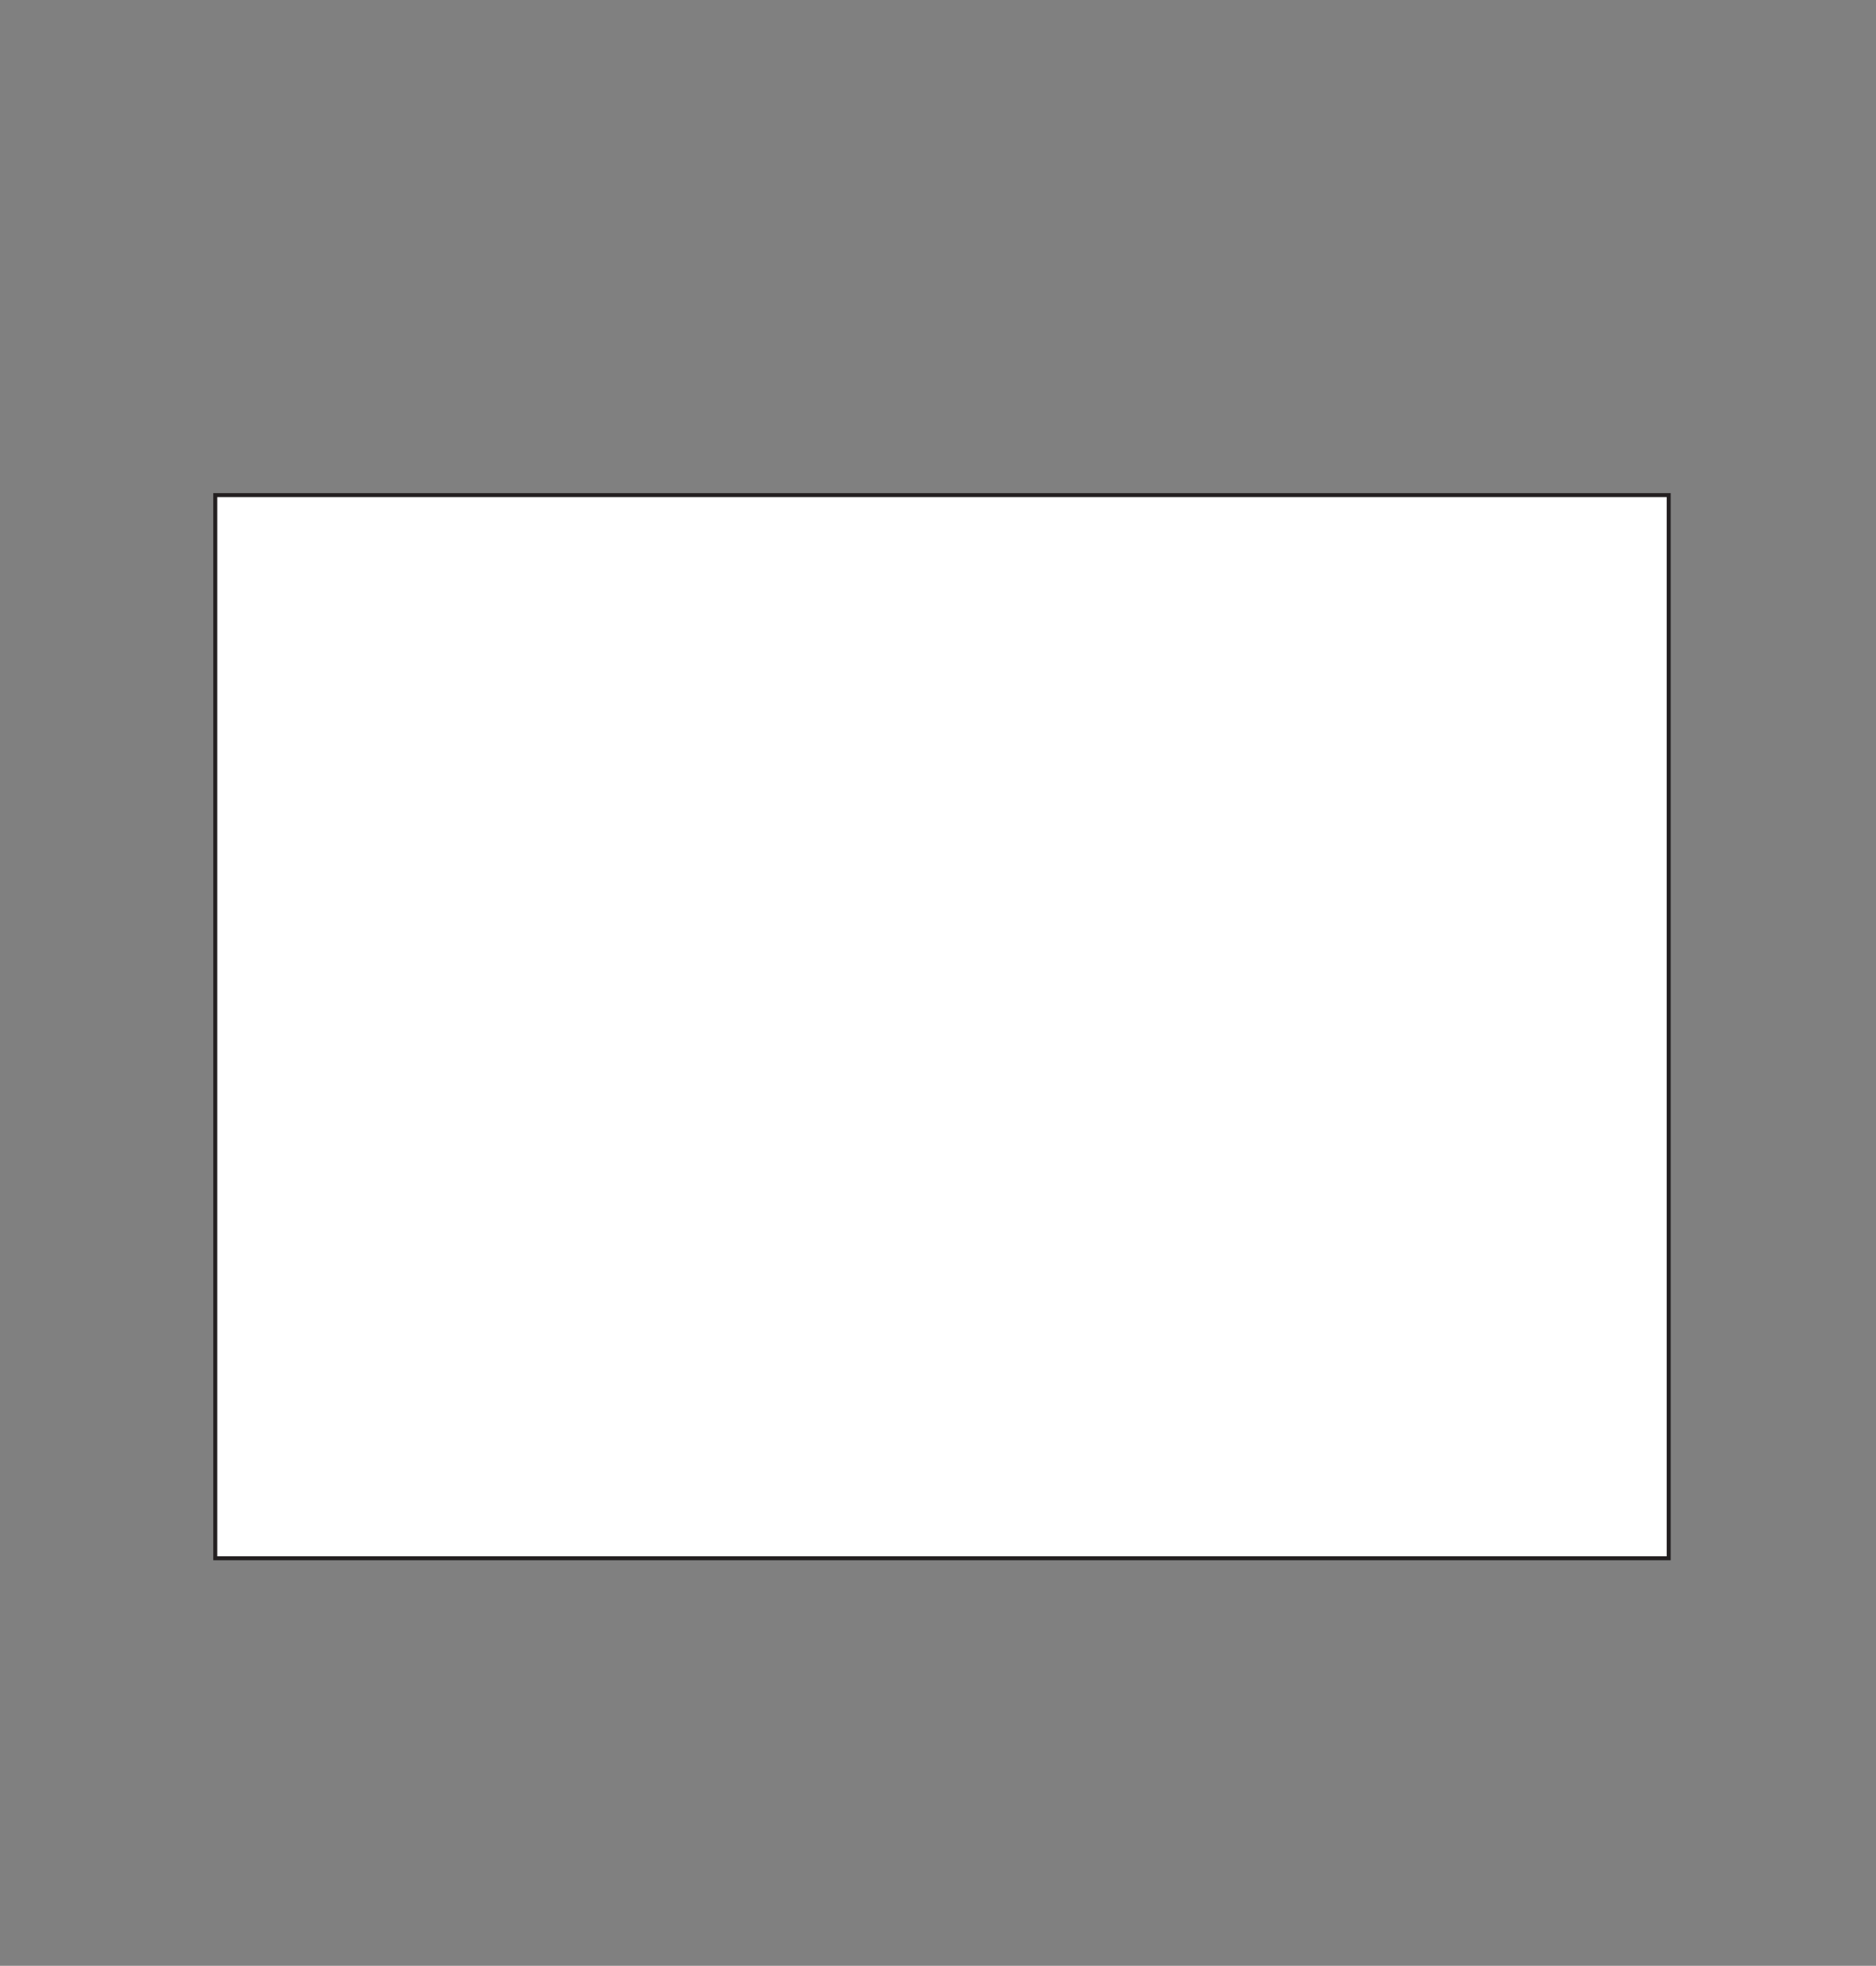 <?xml version="1.0" encoding="utf-8"?>
<!-- Generator: Adobe Illustrator 13.0.0, SVG Export Plug-In . SVG Version: 6.00 Build 14948)  -->
<svg version="1.2" baseProfile="tiny" id="Layer_1" xmlns="http://www.w3.org/2000/svg" xmlns:xlink="http://www.w3.org/1999/xlink"
	 x="0px" y="0px" width="471.121px" height="493.68px" viewBox="0 0 471.121 493.68" xml:space="preserve">
<rect x="0" y="0" width="471.121" height="493.68" fill="#808080" stroke="none"/>
<rect x="54.06" y="124.34" fill="#FFFFFF" stroke="#231F20" width="365" height="267"/>
</svg>
